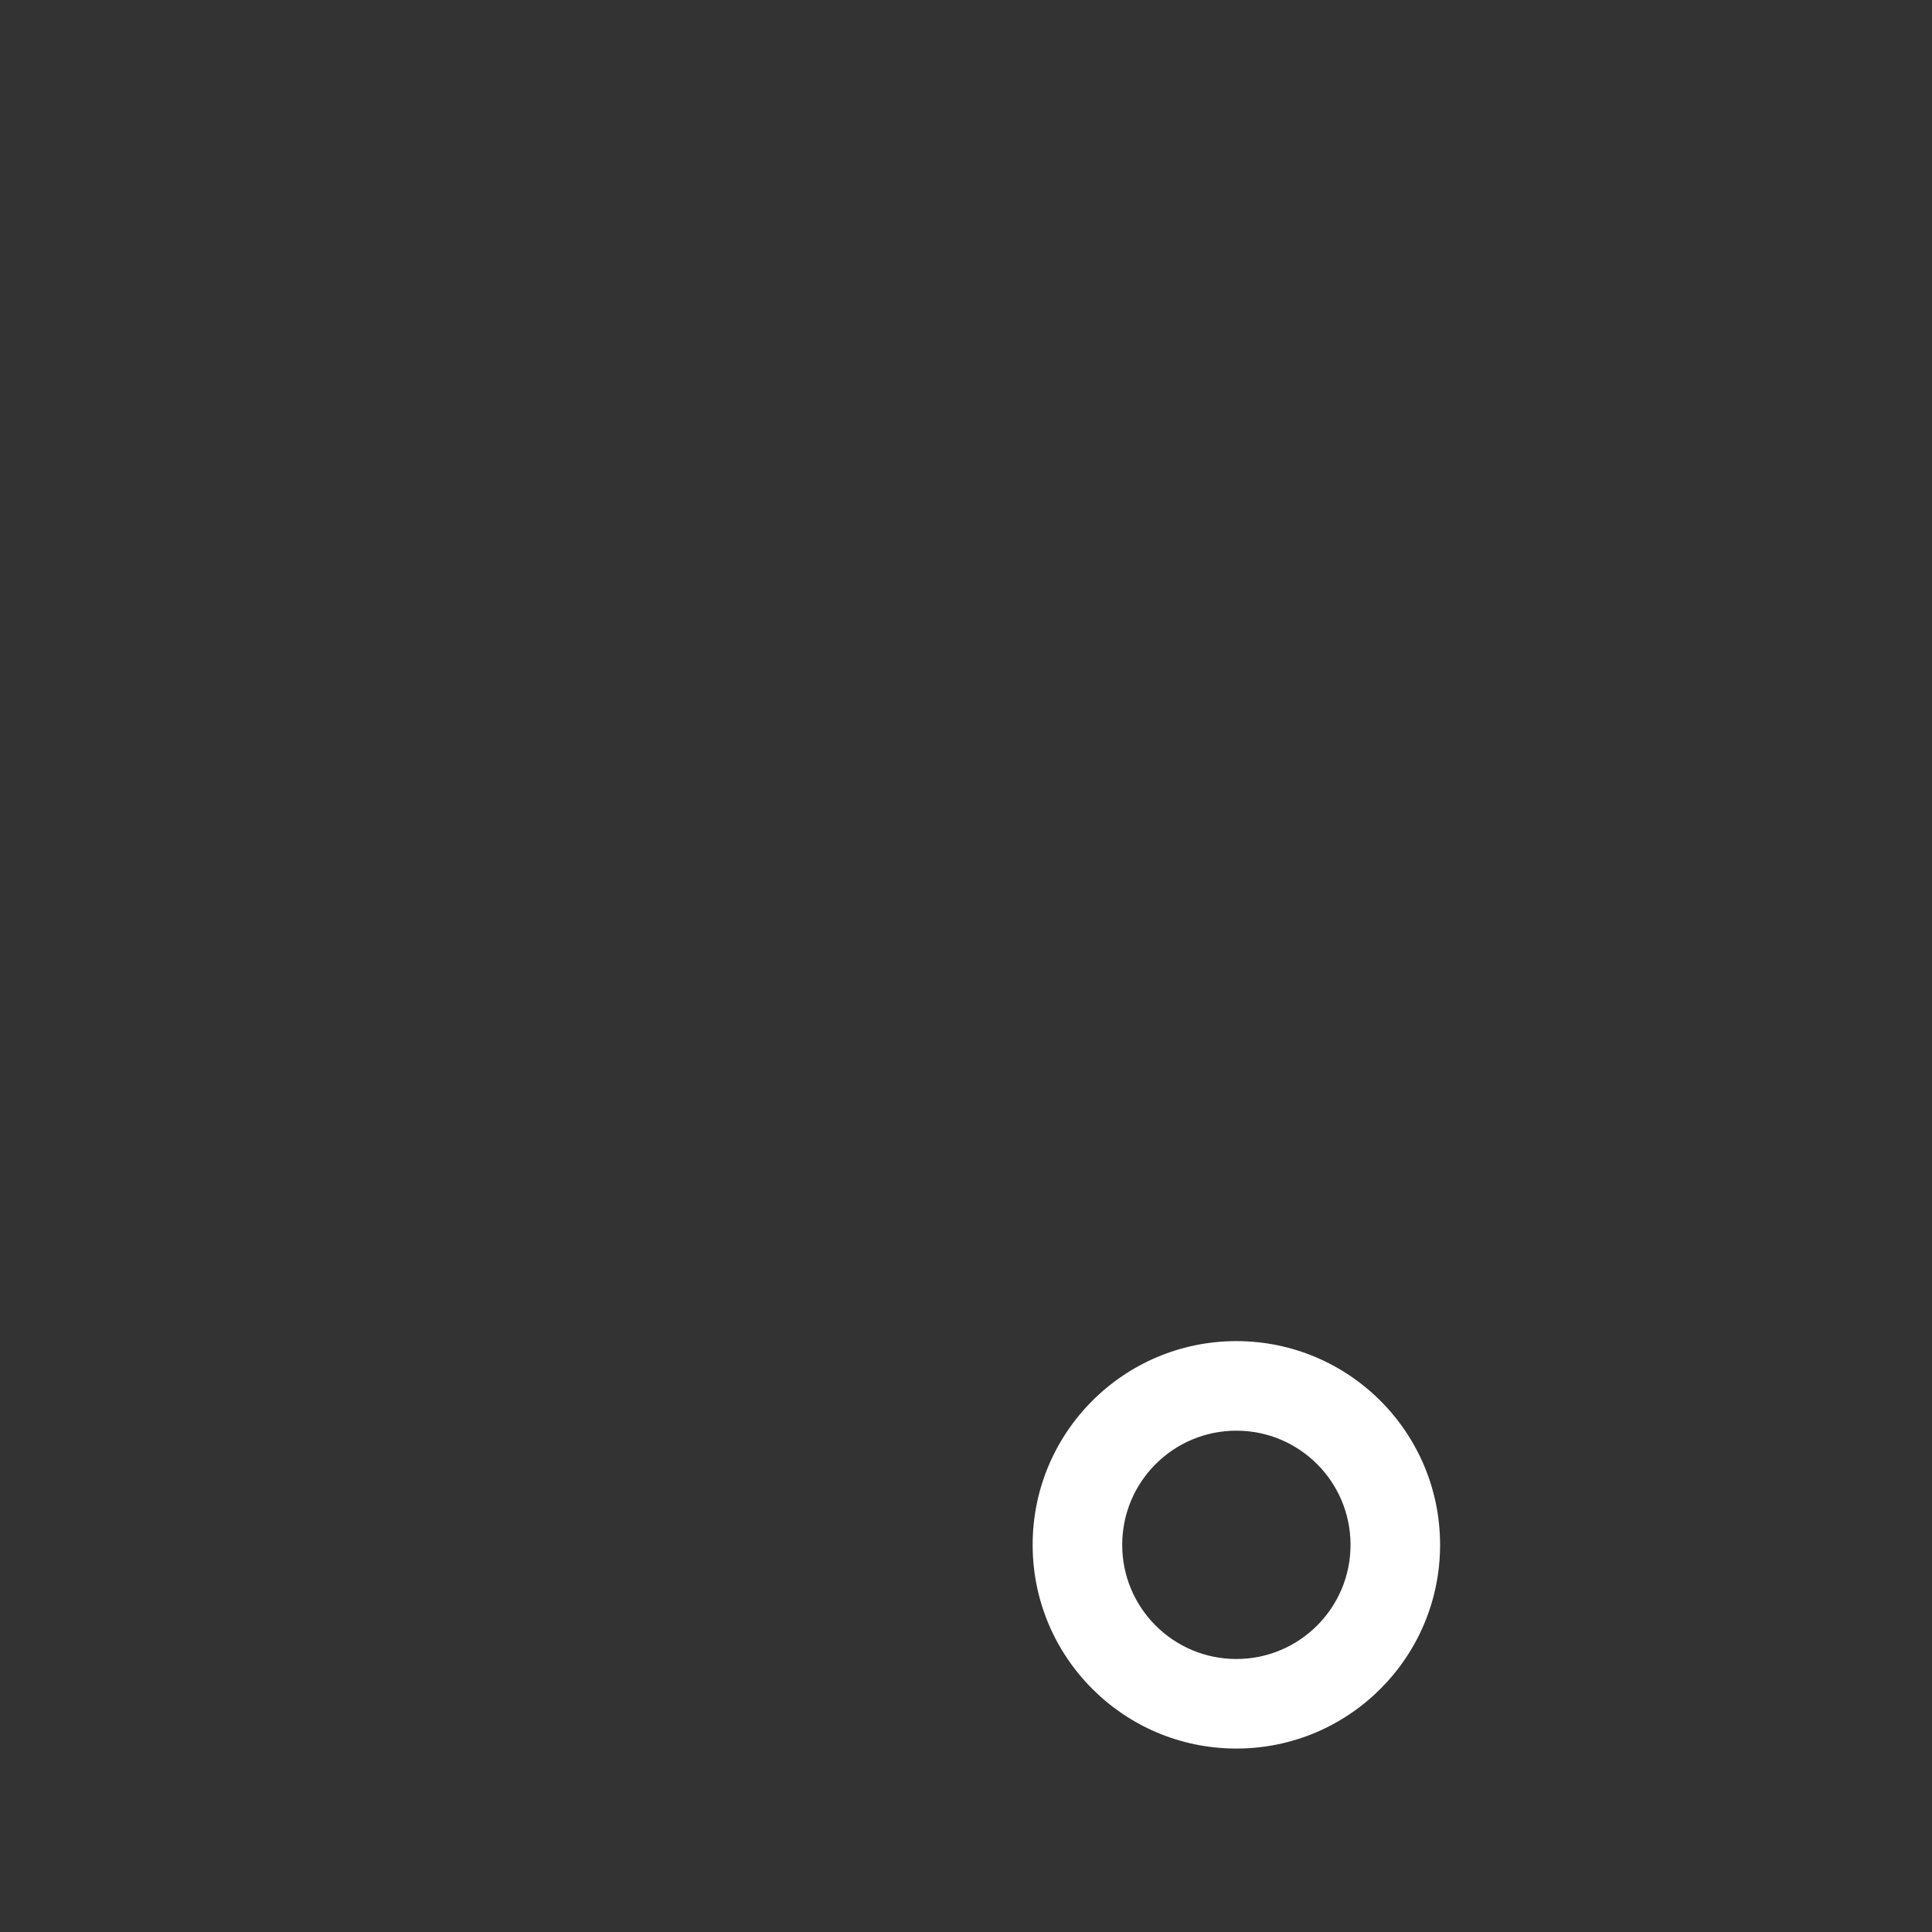 <?xml version="1.0" encoding="utf-8"?>
<!-- Generator: Adobe Illustrator 16.0.0, SVG Export Plug-In . SVG Version: 6.00 Build 0)  -->
<!DOCTYPE svg PUBLIC "-//W3C//DTD SVG 1.1//EN" "http://www.w3.org/Graphics/SVG/1.1/DTD/svg11.dtd">
<svg version="1.1" id="Ebene_1" xmlns="http://www.w3.org/2000/svg" xmlns:xlink="http://www.w3.org/1999/xlink" x="0px" y="0px"
	 width="566.93px" height="566.93px" viewBox="0 0 566.93 566.93" enable-background="new 0 0 566.93 566.93" xml:space="preserve">
<rect x="0" y="0" width="566.93" height="566.93" fill="#333333" stroke="none"/>
<path fill="#FFFFFF" d="M362.802,393.539c-33.016,0-59.78,26.765-59.78,59.78s26.765,59.78,59.78,59.78s59.78-26.765,59.78-59.78
	S395.817,393.539,362.802,393.539z M362.802,486.819c-18.502,0-33.5-14.998-33.5-33.5s14.998-33.5,33.5-33.5s33.5,14.998,33.5,33.5
	S381.304,486.819,362.802,486.819z"/>
</svg>
